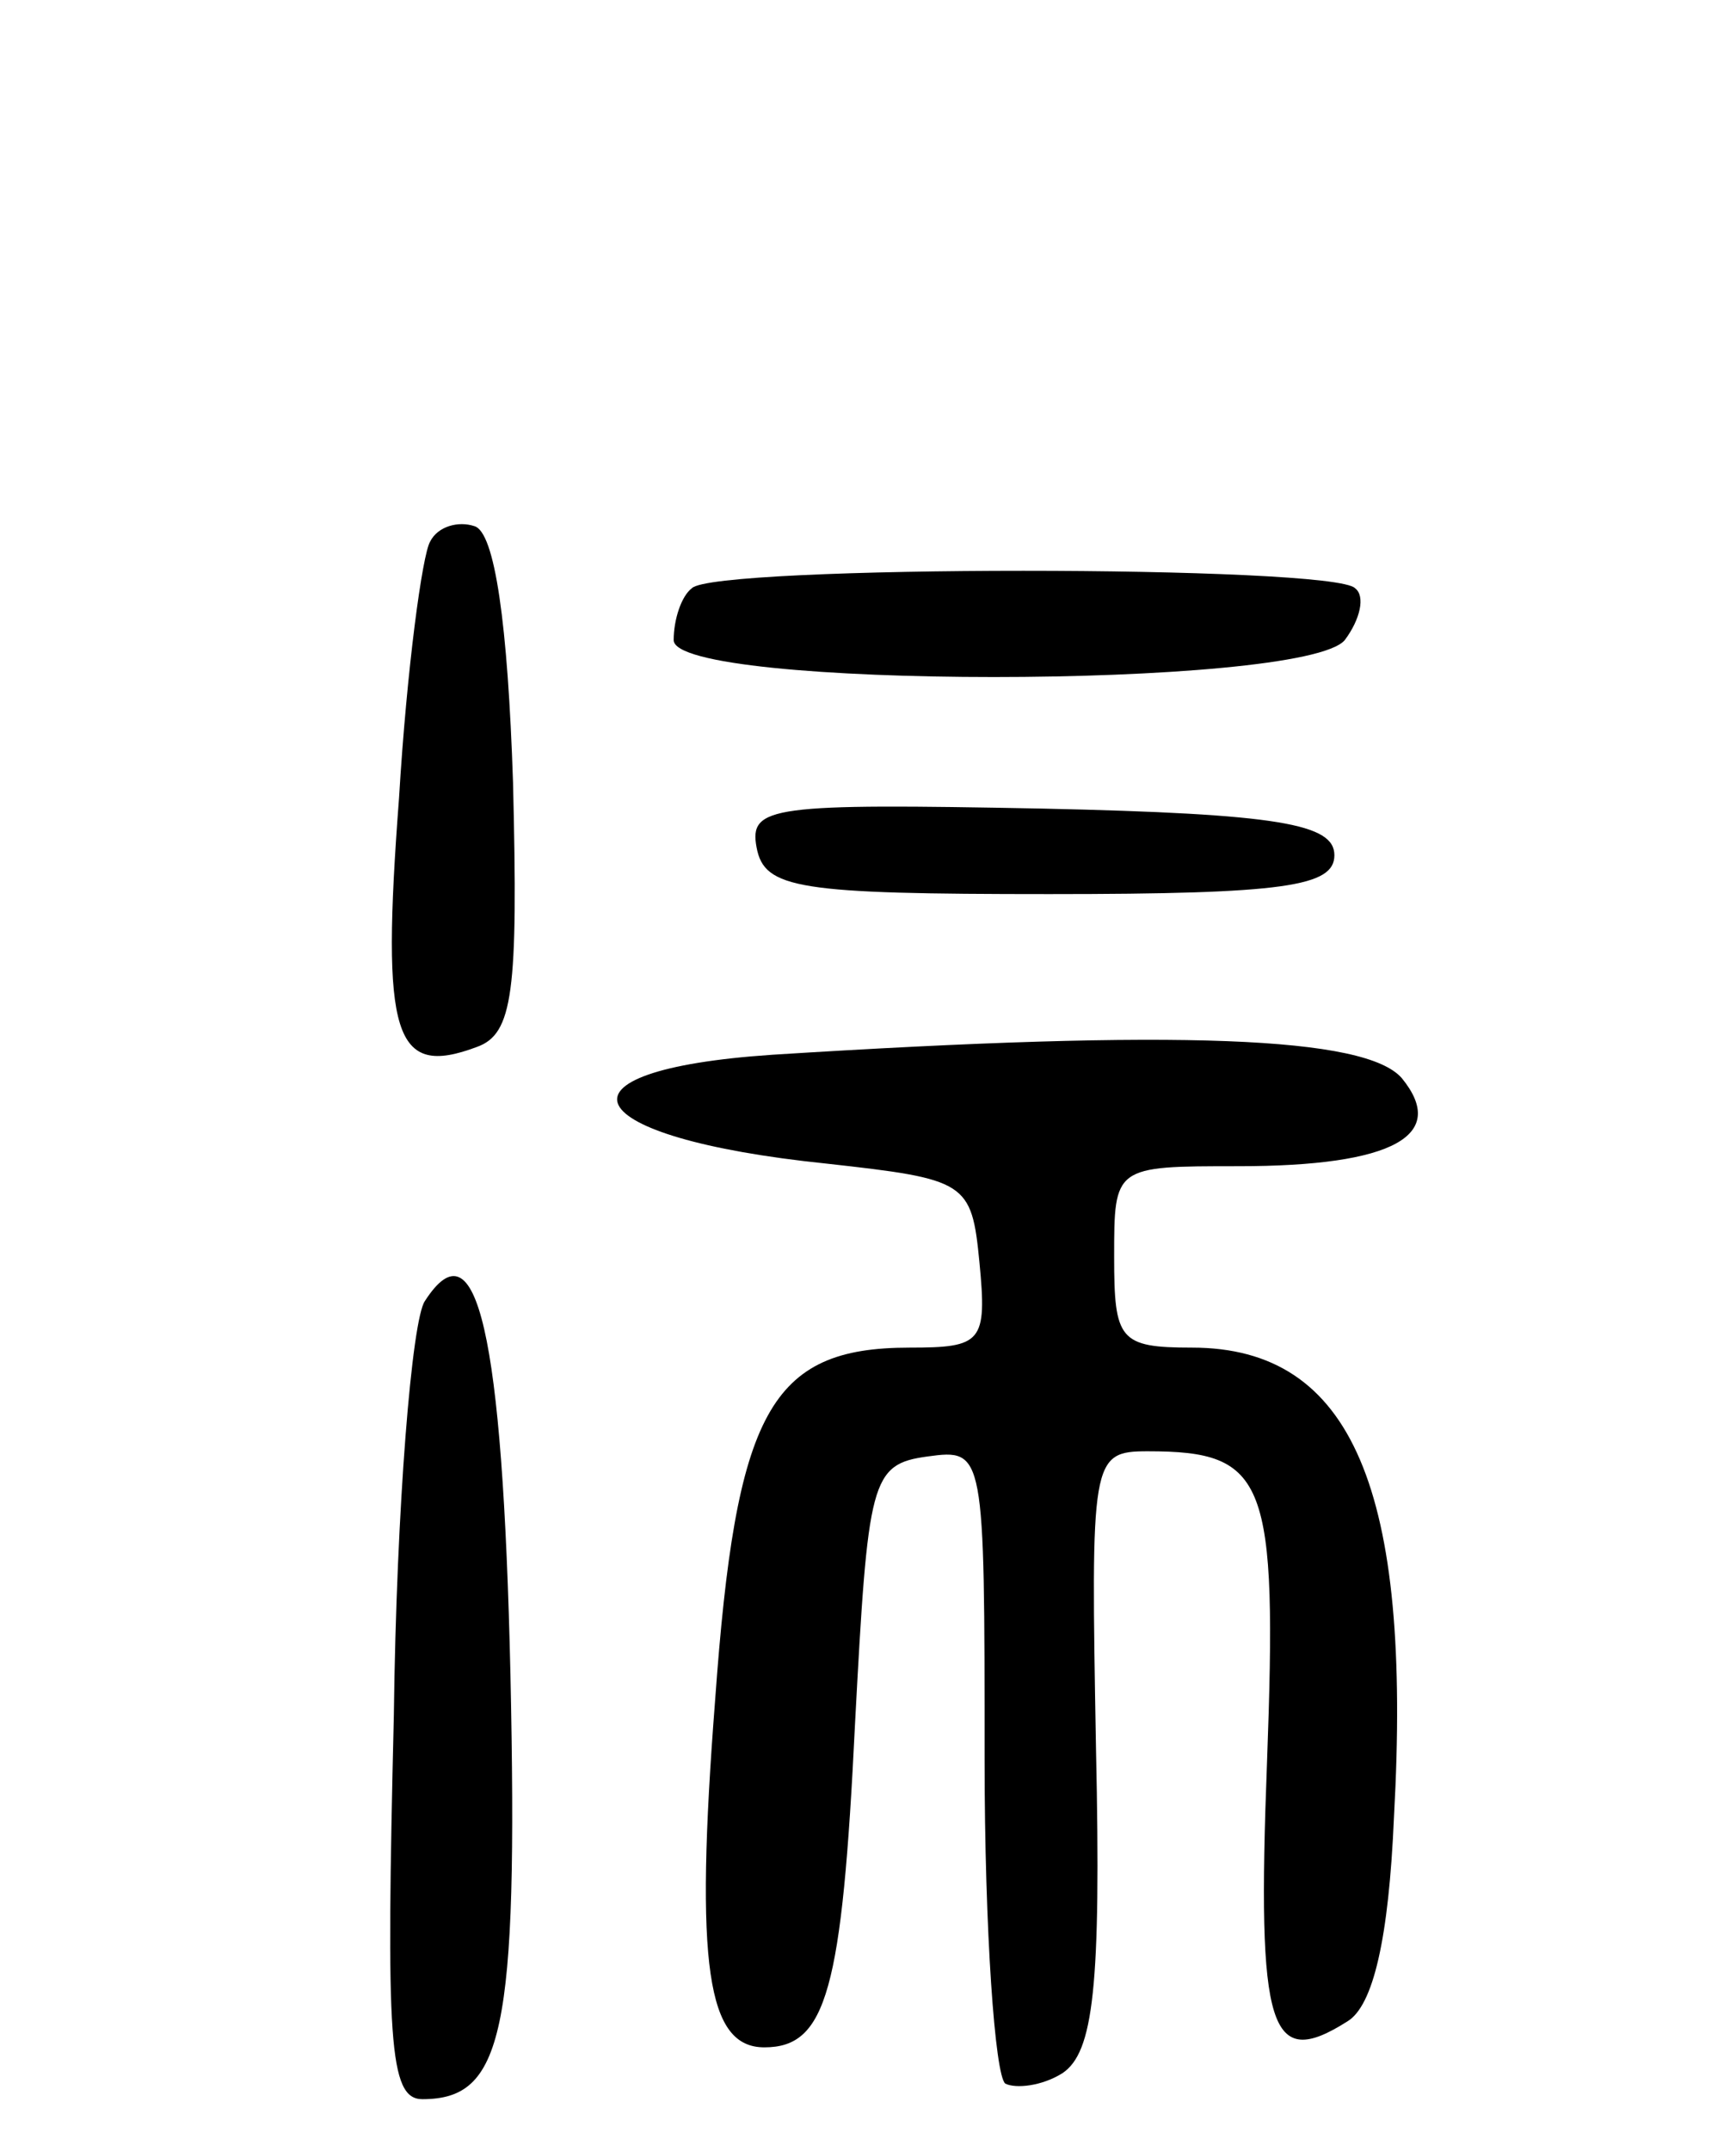 <svg version="1.0" xmlns="http://www.w3.org/2000/svg"
 width="67pt" height="83pt" viewBox="0 0 67 83"
 preserveAspectRatio="xMidYMid meet">
<g transform="translate(0,83) scale(0.1,-0.1)"
fill="#000000" stroke="none">
<path d="M166 621 c-3 -5 -9 -49 -12 -99 -7 -92 -2 -108 30 -96 14 5 16 21 14
102 -2 61 -7 97 -15 99 -6 2 -14 0 -17 -6z"/>
<path d="M267 603 c-4 -3 -7 -12 -7 -20 0 -19 243 -19 259 0 6 8 8 17 4 20 -8
9 -248 9 -256 0z"/>
<path d="M292 503 c3 -16 16 -18 113 -18 91 0 110 3 110 15 0 12 -21 16 -113
18 -104 2 -113 1 -110 -15z"/>
<path d="M298 423 c-89 -6 -76 -32 21 -42 54 -6 56 -7 59 -38 3 -31 1 -33 -27
-33 -54 0 -67 -25 -75 -136 -8 -103 -3 -134 19 -134 24 0 30 22 35 125 5 94 6
100 28 103 22 3 22 2 22 -117 0 -66 4 -122 8 -125 4 -2 14 -1 22 4 12 8 15 33
13 125 -2 112 -2 115 20 115 46 0 50 -11 46 -120 -4 -104 1 -119 31 -100 10 6
16 32 18 79 7 126 -16 181 -78 181 -28 0 -30 3 -30 35 0 35 0 35 48 35 60 0
81 12 63 34 -14 16 -85 19 -243 9z"/>
<path d="M164 328 c-5 -7 -11 -79 -12 -160 -3 -125 -2 -148 11 -148 31 0 37
25 34 164 -3 132 -13 175 -33 144z"/>
</g>
</svg>
